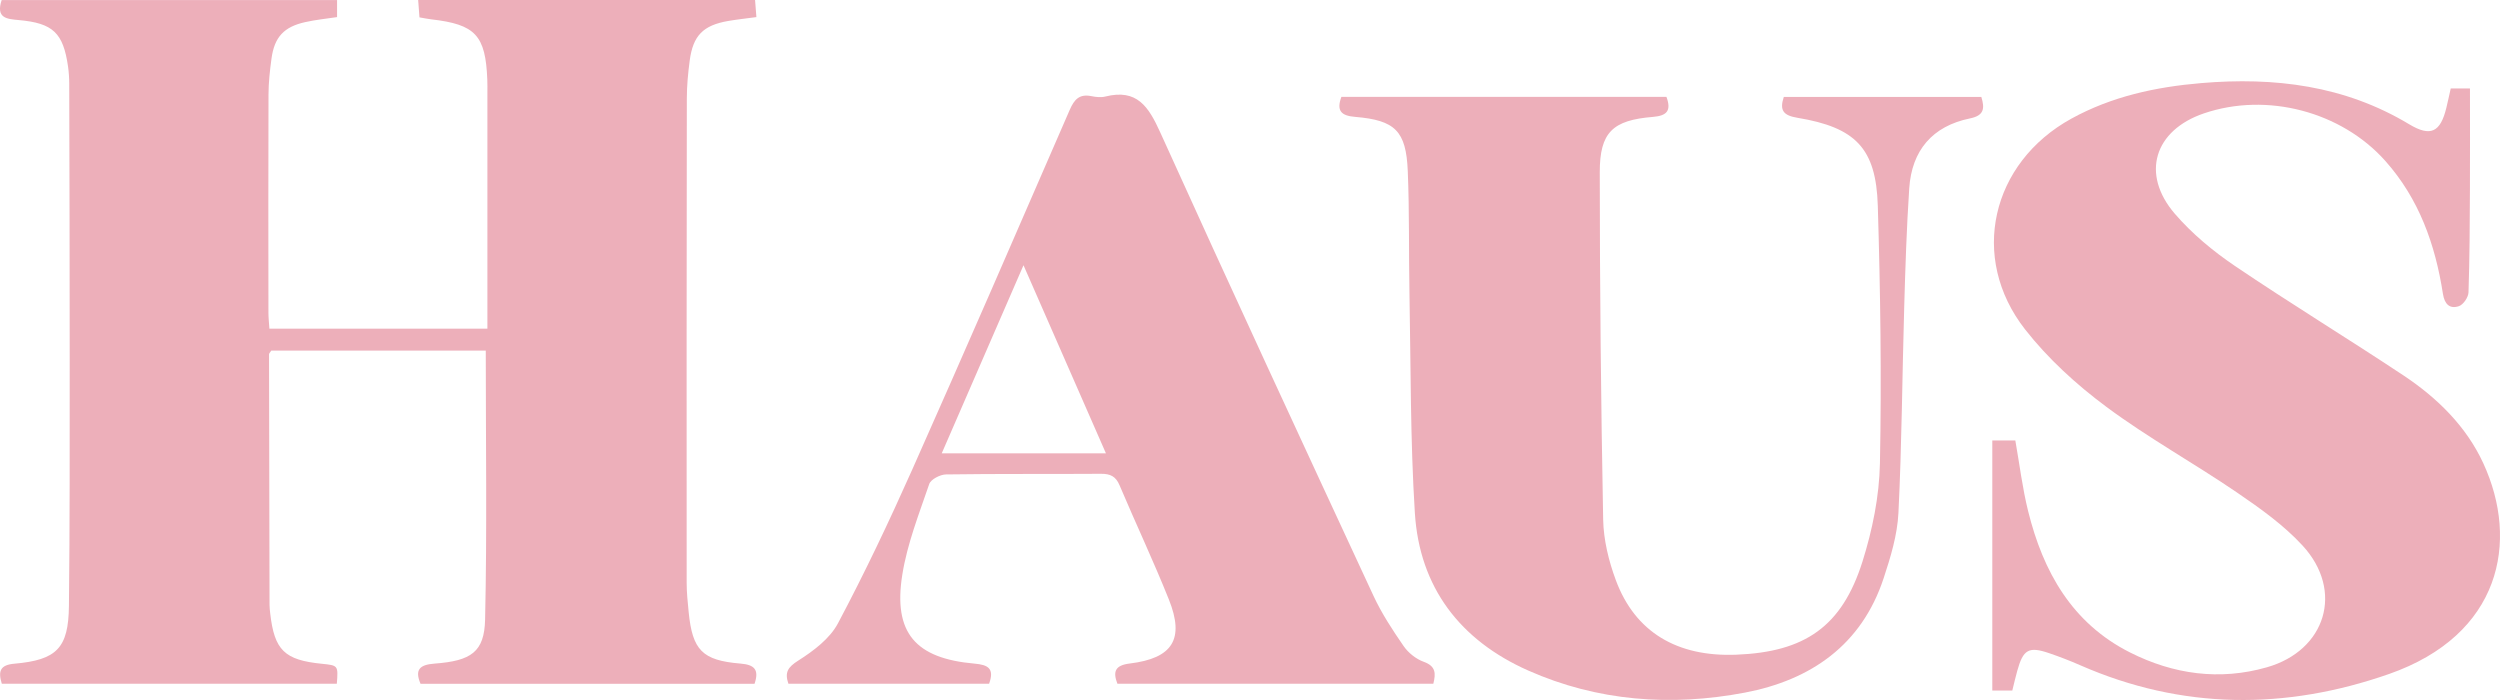 <svg width="75" height="21" viewBox="0 0 75 21" fill="none" xmlns="http://www.w3.org/2000/svg">
<path fill-rule="evenodd" clip-rule="evenodd" d="M0.054 20.512C-0.062 20.133 0.005 19.948 0.431 19.911C1.704 19.799 2.053 19.443 2.068 18.181C2.095 15.725 2.091 13.269 2.091 10.813C2.092 8.046 2.084 5.279 2.077 2.512C2.077 2.339 2.065 2.165 2.041 1.995C1.896 0.986 1.591 0.694 0.562 0.602C0.2 0.57 -0.129 0.543 0.05 0.002C3.385 0.002 6.734 0.002 10.112 0.002C10.112 0.166 10.112 0.314 10.112 0.513C9.794 0.561 9.47 0.593 9.154 0.664C8.517 0.806 8.233 1.113 8.145 1.756C8.096 2.115 8.056 2.479 8.055 2.84C8.047 5.019 8.051 7.199 8.053 9.378C8.053 9.529 8.07 9.68 8.082 9.861C10.266 9.861 12.418 9.861 14.622 9.861C14.622 9.576 14.622 9.304 14.622 9.032C14.622 6.956 14.622 4.881 14.622 2.806C14.622 2.667 14.625 2.529 14.619 2.391C14.567 1.057 14.264 0.732 12.935 0.58C12.833 0.569 12.732 0.546 12.584 0.521C12.571 0.354 12.559 0.194 12.545 0C15.923 0 19.259 0 22.652 0C22.663 0.147 22.676 0.307 22.692 0.513C22.387 0.554 22.115 0.583 21.846 0.629C21.094 0.76 20.79 1.066 20.691 1.819C20.641 2.196 20.605 2.577 20.605 2.956C20.598 7.799 20.597 12.642 20.6 17.484C20.6 17.777 20.631 18.071 20.66 18.364C20.774 19.504 21.067 19.812 22.211 19.907C22.629 19.941 22.782 20.084 22.636 20.514C19.307 20.514 15.97 20.514 12.616 20.514C12.434 20.084 12.596 19.941 13.037 19.908C14.133 19.826 14.531 19.561 14.553 18.584C14.613 15.909 14.573 13.232 14.573 10.519C12.423 10.519 10.273 10.519 8.138 10.519C8.104 10.573 8.071 10.601 8.071 10.629C8.074 13.136 8.08 15.643 8.086 18.149C8.087 18.235 8.097 18.322 8.107 18.407C8.232 19.505 8.536 19.801 9.652 19.913C10.147 19.963 10.147 19.963 10.105 20.512C6.756 20.512 3.405 20.512 0.054 20.512Z" fill="#EDAFBA"/>
<path fill-rule="evenodd" clip-rule="evenodd" d="M73.522 2.654C73.753 2.654 73.94 2.654 74.099 2.654C74.099 3.674 74.103 4.668 74.098 5.662C74.093 6.699 74.09 7.736 74.055 8.773C74.05 8.919 73.899 9.14 73.767 9.185C73.49 9.278 73.336 9.123 73.288 8.816C73.059 7.341 72.576 5.97 71.56 4.828C70.241 3.346 68.006 2.758 66.118 3.401C64.629 3.908 64.218 5.219 65.245 6.413C65.758 7.008 66.387 7.531 67.041 7.974C68.709 9.103 70.431 10.152 72.109 11.266C73.12 11.938 73.987 12.79 74.497 13.894C75.586 16.251 75.023 19.048 71.668 20.221C68.562 21.306 65.456 21.294 62.404 19.956C62.102 19.823 61.792 19.704 61.48 19.597C60.863 19.385 60.695 19.481 60.517 20.128C60.466 20.31 60.424 20.495 60.369 20.716C60.173 20.716 59.972 20.716 59.769 20.716C59.769 18.234 59.769 15.741 59.769 13.214C60.042 13.214 60.242 13.214 60.46 13.214C60.585 13.919 60.671 14.637 60.844 15.335C61.293 17.146 62.157 18.696 63.903 19.575C65.201 20.229 66.586 20.426 68.009 20.018C69.777 19.512 70.325 17.725 69.08 16.37C68.513 15.753 67.804 15.249 67.106 14.773C65.815 13.892 64.438 13.132 63.187 12.202C62.292 11.537 61.438 10.758 60.754 9.884C59.067 7.73 59.737 4.882 62.14 3.56C63.352 2.893 64.673 2.608 66.035 2.493C68.232 2.307 70.341 2.563 72.276 3.728C72.923 4.117 73.213 3.962 73.39 3.237C73.435 3.053 73.473 2.868 73.522 2.654Z" fill="#EDAFBA"/>
<path fill-rule="evenodd" clip-rule="evenodd" d="M40.242 2.906C43.489 2.906 46.738 2.906 49.993 2.906C50.145 3.316 50.014 3.472 49.589 3.507C48.383 3.605 47.992 3.966 47.993 5.166C47.994 8.64 48.029 12.115 48.095 15.589C48.107 16.198 48.261 16.829 48.475 17.405C49.053 18.963 50.311 19.711 52.089 19.641C54.148 19.56 55.259 18.797 55.875 16.845C56.173 15.899 56.379 14.886 56.398 13.899C56.449 11.325 56.412 8.747 56.334 6.173C56.282 4.449 55.668 3.823 53.925 3.534C53.502 3.464 53.379 3.314 53.514 2.908C55.486 2.908 57.461 2.908 59.44 2.908C59.548 3.258 59.519 3.467 59.101 3.552C57.967 3.784 57.353 4.516 57.277 5.65C57.198 6.839 57.16 8.031 57.126 9.222C57.066 11.277 57.055 13.334 56.953 15.387C56.921 16.048 56.718 16.714 56.508 17.35C55.849 19.348 54.328 20.402 52.344 20.779C50.13 21.199 47.926 21.039 45.845 20.115C43.803 19.209 42.586 17.621 42.446 15.391C42.308 13.203 42.325 11.005 42.284 8.81C42.26 7.583 42.285 6.354 42.233 5.128C42.183 3.928 41.853 3.607 40.658 3.507C40.237 3.473 40.086 3.326 40.242 2.906Z" fill="#EDAFBA"/>
<path fill-rule="evenodd" clip-rule="evenodd" d="M43 20.512C39.84 20.512 36.694 20.512 33.522 20.512C33.383 20.15 33.449 19.959 33.894 19.905C35.18 19.748 35.542 19.174 35.067 17.987C34.605 16.832 34.072 15.705 33.587 14.559C33.474 14.29 33.31 14.212 33.03 14.214C31.48 14.225 29.93 14.21 28.38 14.233C28.205 14.235 27.924 14.381 27.877 14.521C27.571 15.417 27.216 16.315 27.069 17.242C26.791 18.984 27.461 19.754 29.239 19.909C29.633 19.944 29.842 20.048 29.673 20.512C27.673 20.512 25.665 20.512 23.652 20.512C23.535 20.169 23.635 20.015 23.95 19.816C24.404 19.528 24.895 19.159 25.137 18.703C25.939 17.194 26.673 15.645 27.369 14.083C28.965 10.498 30.527 6.897 32.091 3.298C32.227 2.984 32.382 2.81 32.745 2.885C32.879 2.912 33.031 2.929 33.16 2.896C34.112 2.657 34.458 3.201 34.806 3.969C36.909 8.617 39.056 13.246 41.204 17.874C41.45 18.404 41.776 18.901 42.109 19.383C42.249 19.585 42.481 19.771 42.712 19.854C43.077 19.986 43.077 20.202 43 20.512ZM33.178 13.6C32.352 11.715 31.554 9.894 30.705 7.957C29.855 9.912 29.067 11.725 28.252 13.6C29.926 13.6 31.503 13.6 33.178 13.6Z" fill="#EDAFBA"/>
</svg>
